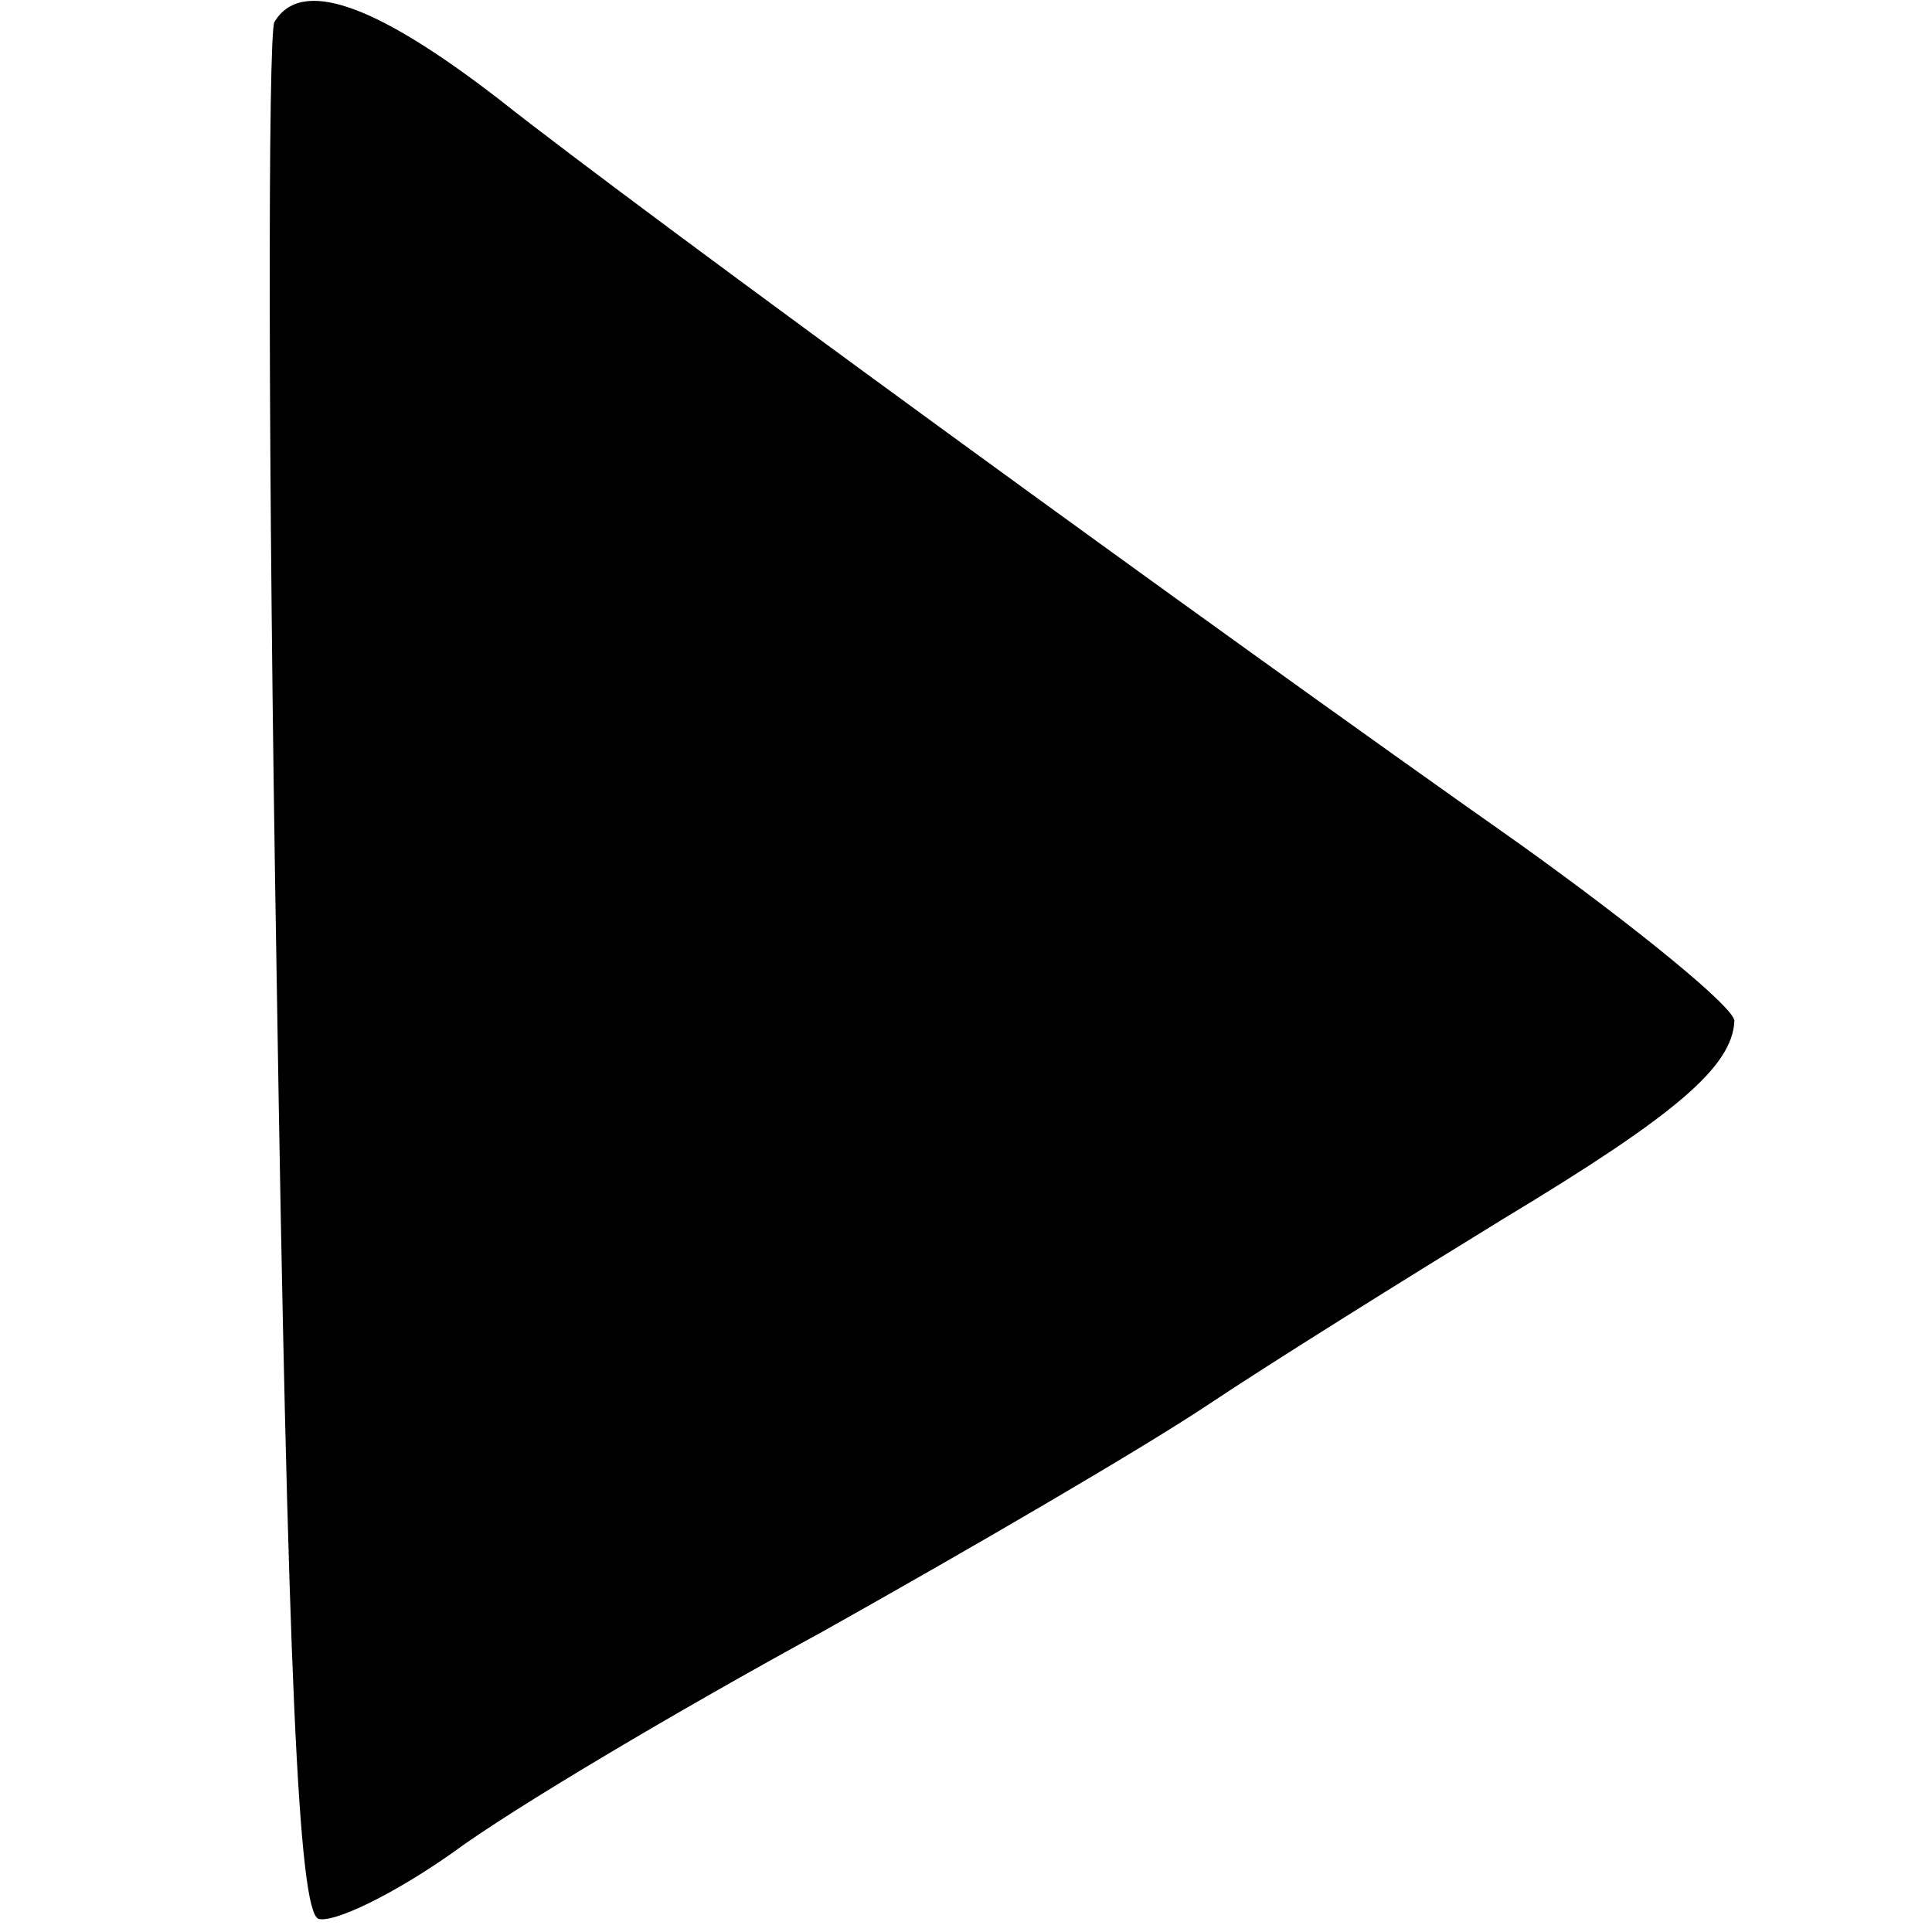 <?xml version="1.0" standalone="no"?>
<!DOCTYPE svg PUBLIC "-//W3C//DTD SVG 20010904//EN"
 "http://www.w3.org/TR/2001/REC-SVG-20010904/DTD/svg10.dtd">
<svg version="1.0" xmlns="http://www.w3.org/2000/svg"
 width="88pt" height="88pt" viewBox="0 0 88 88"
 preserveAspectRatio="xMidYMid meet">

<g transform="translate(0,88) scale(0.1,-0.1)"
fill="#000000" stroke="none">
<path d="M125 870 c-3 -5 -3 -201 1 -434 5 -319 10 -426 19 -430 7 -2 34 11
61 30 27 20 103 65 169 101 66 37 145 83 175 103 30 20 91 58 135 85 78 47
104 69 105 90 0 6 -44 42 -97 80 -142 100 -399 287 -466 340 -57 44 -90 55
-102 35z"/>
</g>
</svg>
